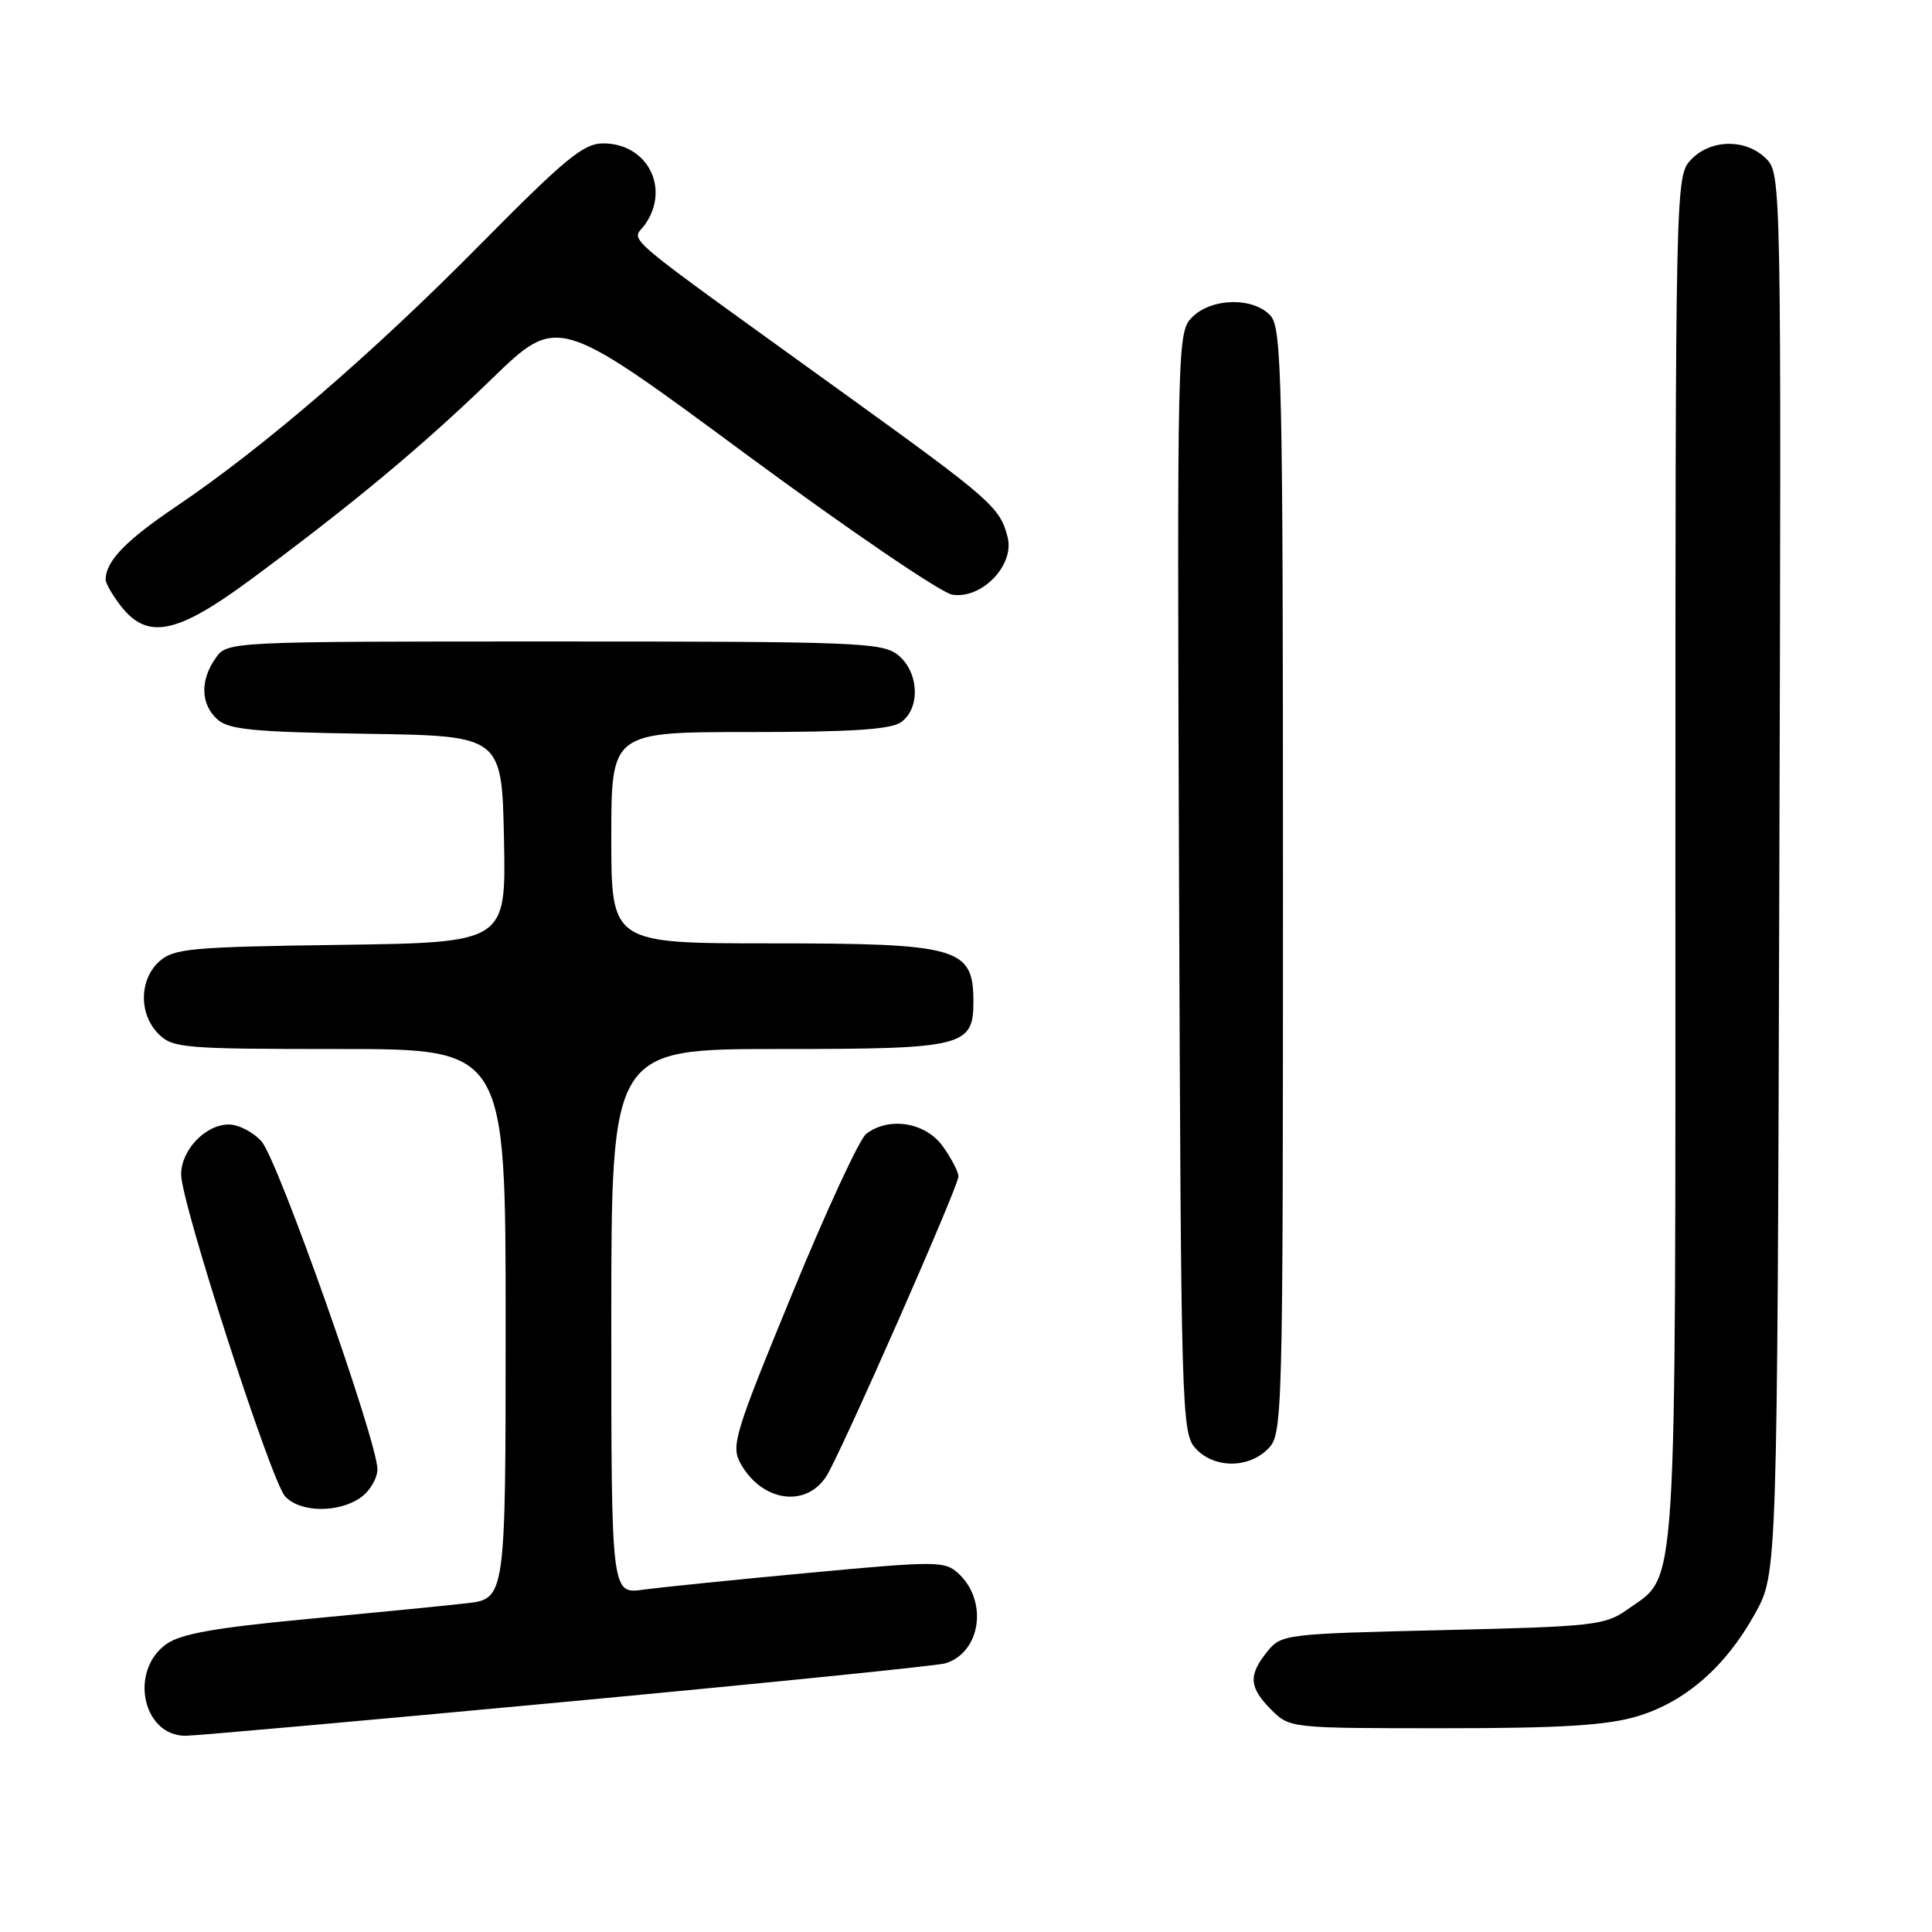 <?xml version="1.0" encoding="UTF-8" standalone="no"?>
<!DOCTYPE svg PUBLIC "-//W3C//DTD SVG 1.1//EN" "http://www.w3.org/Graphics/SVG/1.1/DTD/svg11.dtd" >
<svg xmlns="http://www.w3.org/2000/svg" xmlns:xlink="http://www.w3.org/1999/xlink" version="1.1" viewBox="0 0 256 256">
 <g >
 <path fill="currentColor"
d=" M 75.18 225.48 C 101.76 222.99 124.30 220.71 125.28 220.40 C 130.00 218.93 130.95 212.07 126.94 208.44 C 125.17 206.84 123.99 206.84 107.28 208.40 C 97.50 209.31 87.59 210.32 85.25 210.64 C 81.00 211.23 81.00 211.23 81.00 175.11 C 81.00 139.00 81.00 139.00 103.17 139.00 C 127.80 139.00 129.01 138.70 128.98 132.60 C 128.95 125.56 126.97 125.00 102.07 125.00 C 81.00 125.00 81.00 125.00 81.00 111.00 C 81.00 97.00 81.00 97.00 99.31 97.00 C 112.95 97.00 118.08 96.66 119.43 95.67 C 121.99 93.80 121.76 89.04 119.01 86.81 C 116.93 85.13 113.78 85.00 73.45 85.00 C 30.11 85.00 30.11 85.00 28.56 87.22 C 26.49 90.17 26.59 93.32 28.80 95.32 C 30.30 96.68 33.62 97.00 48.55 97.23 C 66.50 97.50 66.50 97.50 66.78 111.20 C 67.06 124.89 67.06 124.89 45.13 125.20 C 25.22 125.47 23.01 125.68 21.10 127.40 C 18.43 129.82 18.39 134.39 21.00 137.00 C 22.88 138.88 24.33 139.00 45.00 139.00 C 67.00 139.00 67.00 139.00 67.00 175.43 C 67.00 211.86 67.00 211.86 61.75 212.45 C 58.86 212.78 49.30 213.72 40.50 214.55 C 28.37 215.70 23.90 216.50 22.00 217.88 C 17.09 221.45 18.91 230.00 24.58 230.00 C 25.83 230.00 48.60 227.97 75.18 225.48 Z  M 216.88 227.44 C 223.27 225.55 228.65 220.87 232.56 213.80 C 235.50 208.50 235.50 208.50 235.77 115.77 C 236.04 23.88 236.02 23.02 234.02 21.02 C 231.34 18.34 226.62 18.42 224.04 21.19 C 222.02 23.36 222.00 24.18 222.00 113.79 C 222.00 213.78 222.34 208.48 215.63 213.27 C 212.69 215.36 211.21 215.53 191.16 216.00 C 170.22 216.49 169.78 216.54 167.91 218.86 C 165.39 221.98 165.50 223.59 168.45 226.55 C 170.90 228.99 170.99 229.00 191.27 229.00 C 206.79 229.00 212.88 228.63 216.88 227.44 Z  M 47.78 198.44 C 49.00 197.59 50.00 195.90 50.01 194.69 C 50.02 191.03 36.82 153.66 34.66 151.25 C 33.56 150.01 31.60 149.00 30.33 149.00 C 27.22 149.00 24.00 152.38 24.00 155.63 C 24.00 159.34 35.88 196.13 37.76 198.25 C 39.68 200.42 44.82 200.52 47.78 198.44 Z  M 109.49 195.62 C 111.36 192.71 127.00 157.21 127.00 155.88 C 127.00 155.29 126.07 153.50 124.93 151.90 C 122.66 148.71 117.78 147.92 114.77 150.25 C 113.88 150.94 109.46 160.49 104.95 171.47 C 97.28 190.12 96.83 191.61 98.15 193.96 C 100.97 198.98 106.78 199.83 109.49 195.62 Z  M 168.00 192.00 C 169.96 190.04 170.00 188.67 170.00 116.83 C 170.00 50.15 169.85 43.50 168.35 41.83 C 166.10 39.35 160.55 39.45 157.98 42.02 C 155.99 44.01 155.97 44.96 156.23 116.91 C 156.49 186.97 156.57 189.87 158.40 191.90 C 160.82 194.57 165.38 194.62 168.00 192.00 Z  M 33.16 76.84 C 46.70 66.83 55.95 59.13 65.19 50.18 C 73.89 41.75 73.89 41.75 98.69 60.07 C 112.34 70.14 124.71 78.57 126.19 78.80 C 130.11 79.40 134.44 74.90 133.52 71.20 C 132.53 67.24 131.36 66.21 112.10 52.32 C 80.93 29.83 83.74 32.22 85.48 29.73 C 88.84 24.93 85.78 19.00 79.93 19.00 C 77.32 19.00 74.91 20.99 63.68 32.35 C 49.40 46.82 34.91 59.30 23.37 67.09 C 16.66 71.62 14.00 74.37 14.00 76.80 C 14.00 77.31 14.93 78.92 16.07 80.37 C 19.57 84.81 23.46 84.01 33.16 76.84 Z "/>
</g>
</svg>